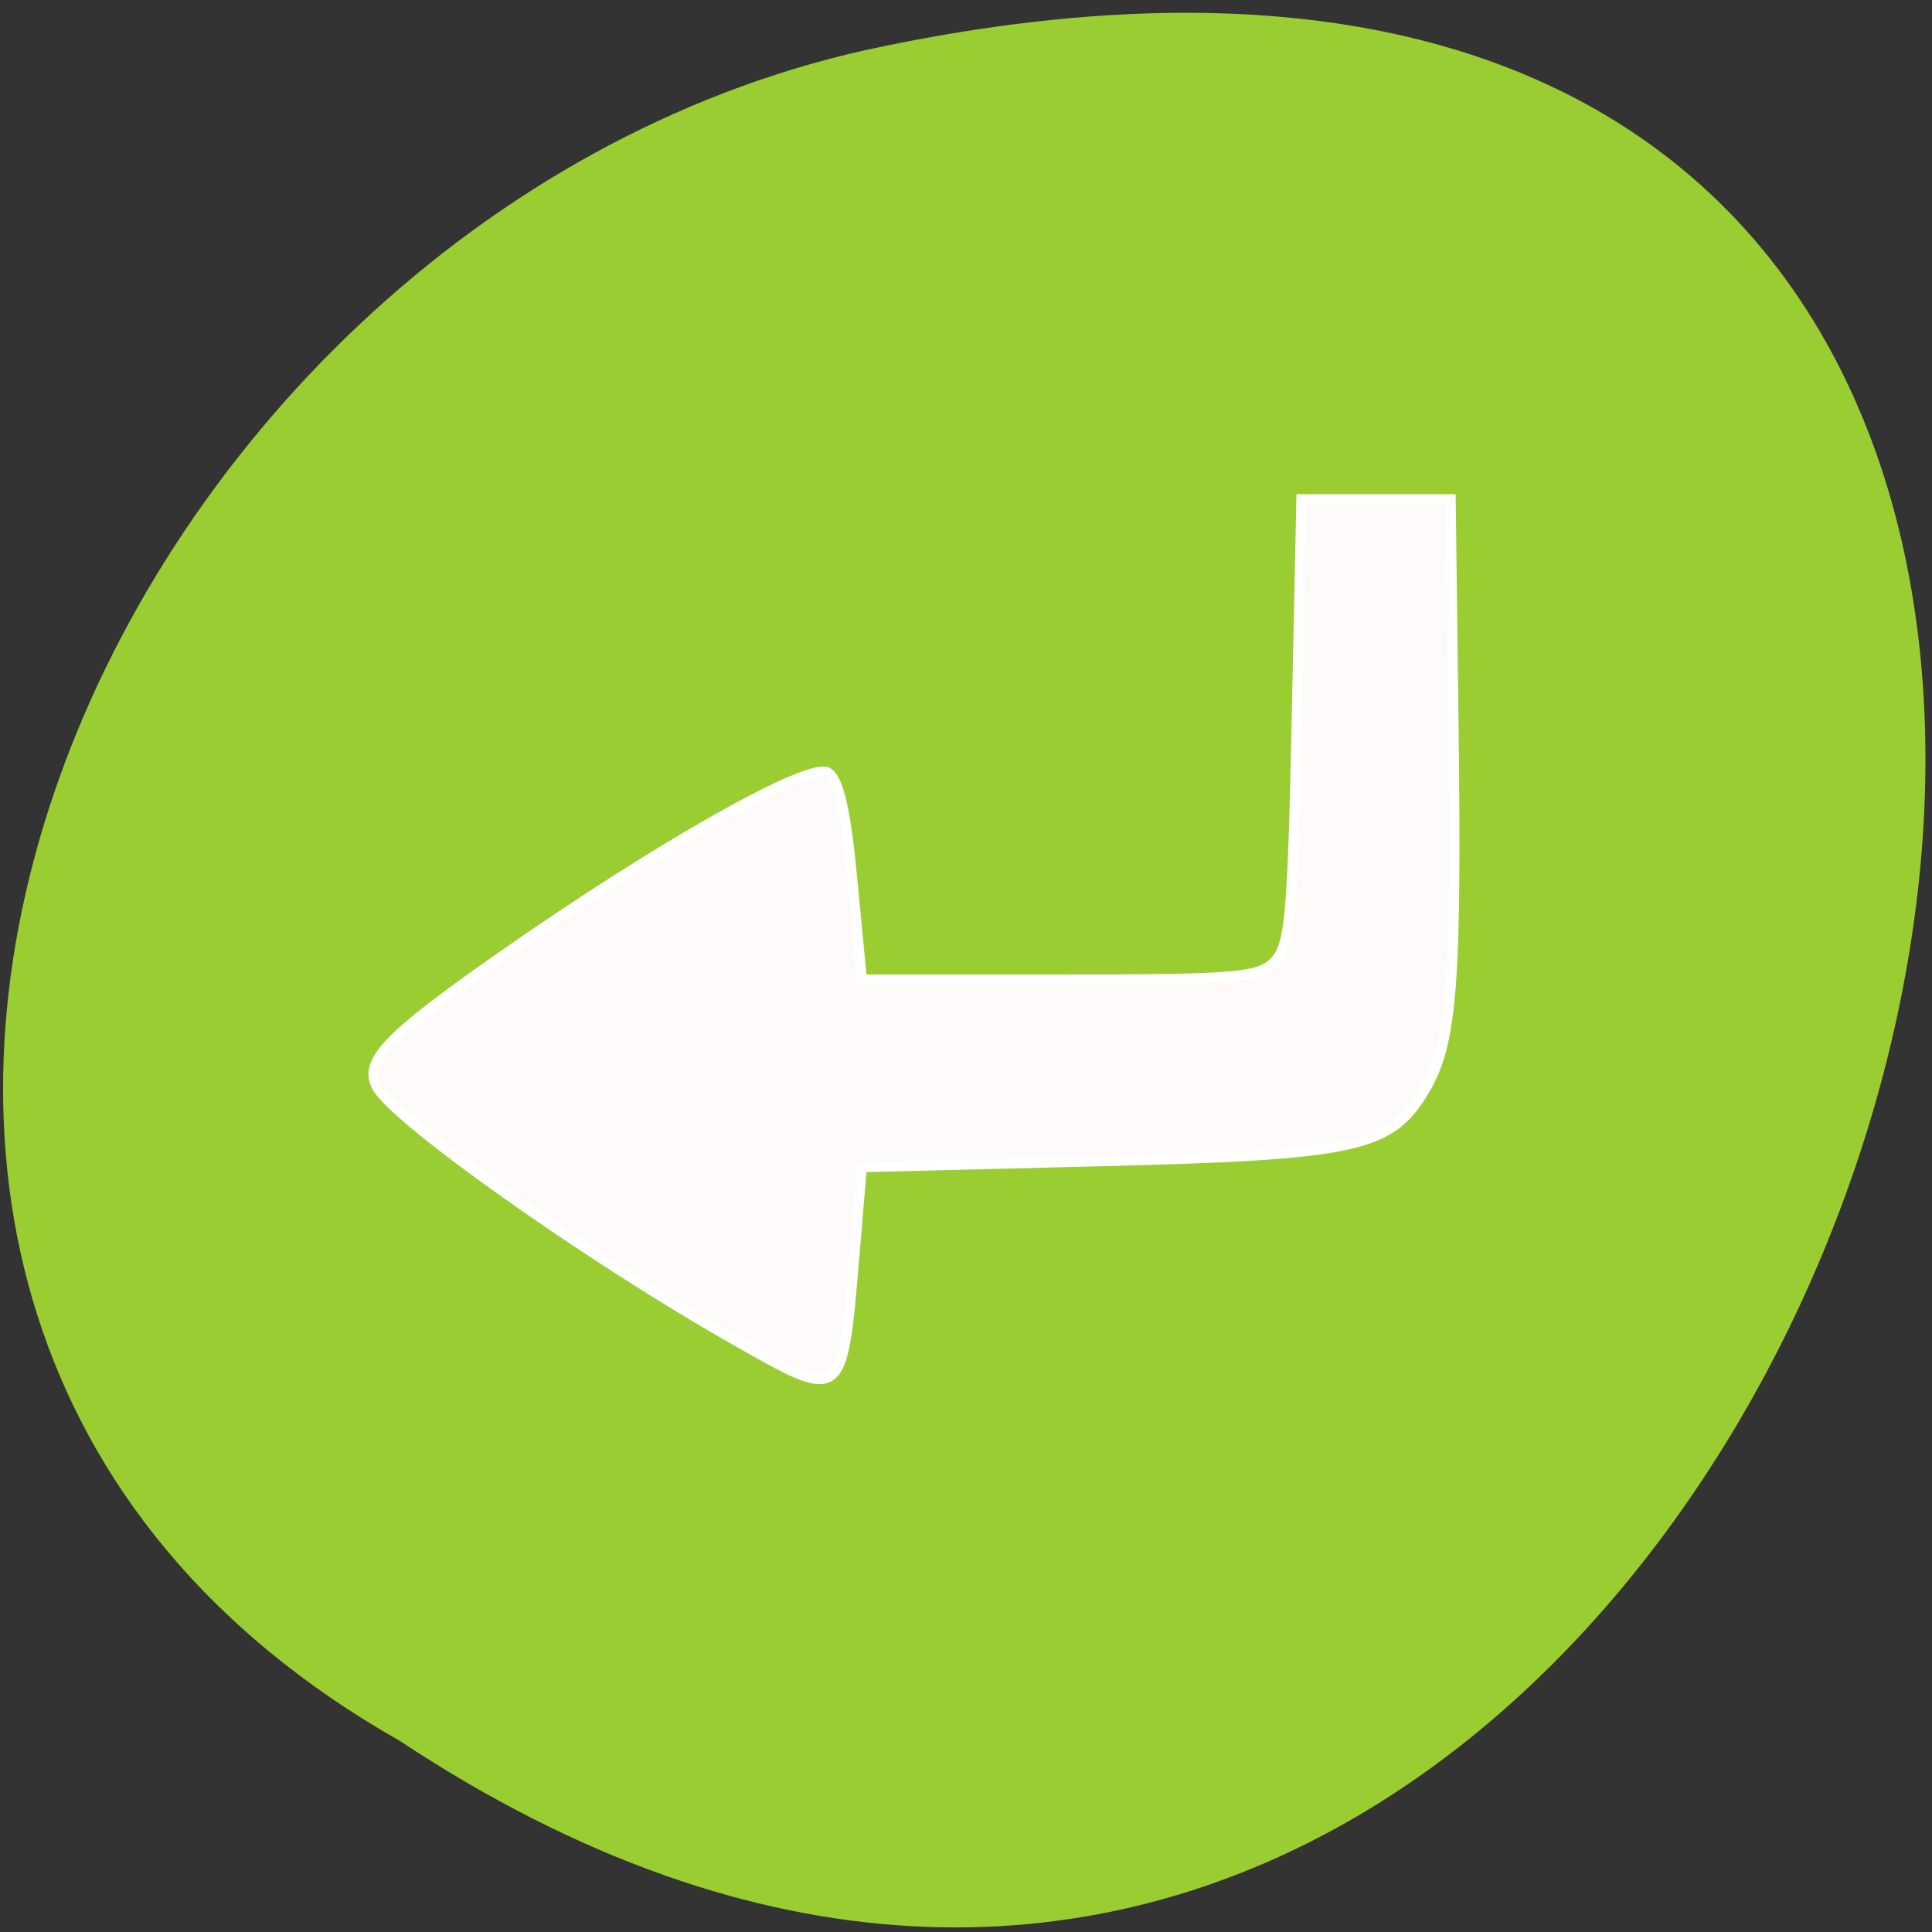 <svg xmlns="http://www.w3.org/2000/svg" viewBox="0 0 256 256"><rect x="0" y="0" width="256" height="256" fill="#333333" stroke="none"/><g transform="matrix(0.995 0 0 0.991 0.417 -787.5)" style="color:#000"><path transform="matrix(0 1 -1 0 1711.48 2401.81)" d="m -1374.42 1658.71 c 127.95 -192.46 -280.09 -311 -226.07 -62.2 23.02 102.82 167.39 165.22 226.07 62.2 z" style="fill:#9acd32"/><path d="m 96.95 973.57 c -19.355 -11.07 -44.851 -29.21 -47.18 -33.574 -1.815 -3.403 1.241 -6.651 16.11 -17.12 21.395 -15.06 41.67 -26.55 43.99 -24.923 1.449 1.016 2.358 5.074 3.255 14.532 l 1.245 13.12 h 26.407 c 23.677 0 26.637 -0.257 28.628 -2.489 1.948 -2.184 2.297 -6.124 2.843 -32.11 l 0.622 -29.618 h 9.958 h 9.958 l 0.376 30.01 c 0.44 35.12 -0.181 42.897 -3.926 49.14 -4.568 7.614 -8.909 8.548 -43.749 9.416 l -31.12 0.775 l -0.933 11.168 c -1.709 20.47 -1.437 20.277 -16.493 11.669 z" style="fill:#fffafa;stroke:#fff;stroke-width:1.309"/></g></svg>